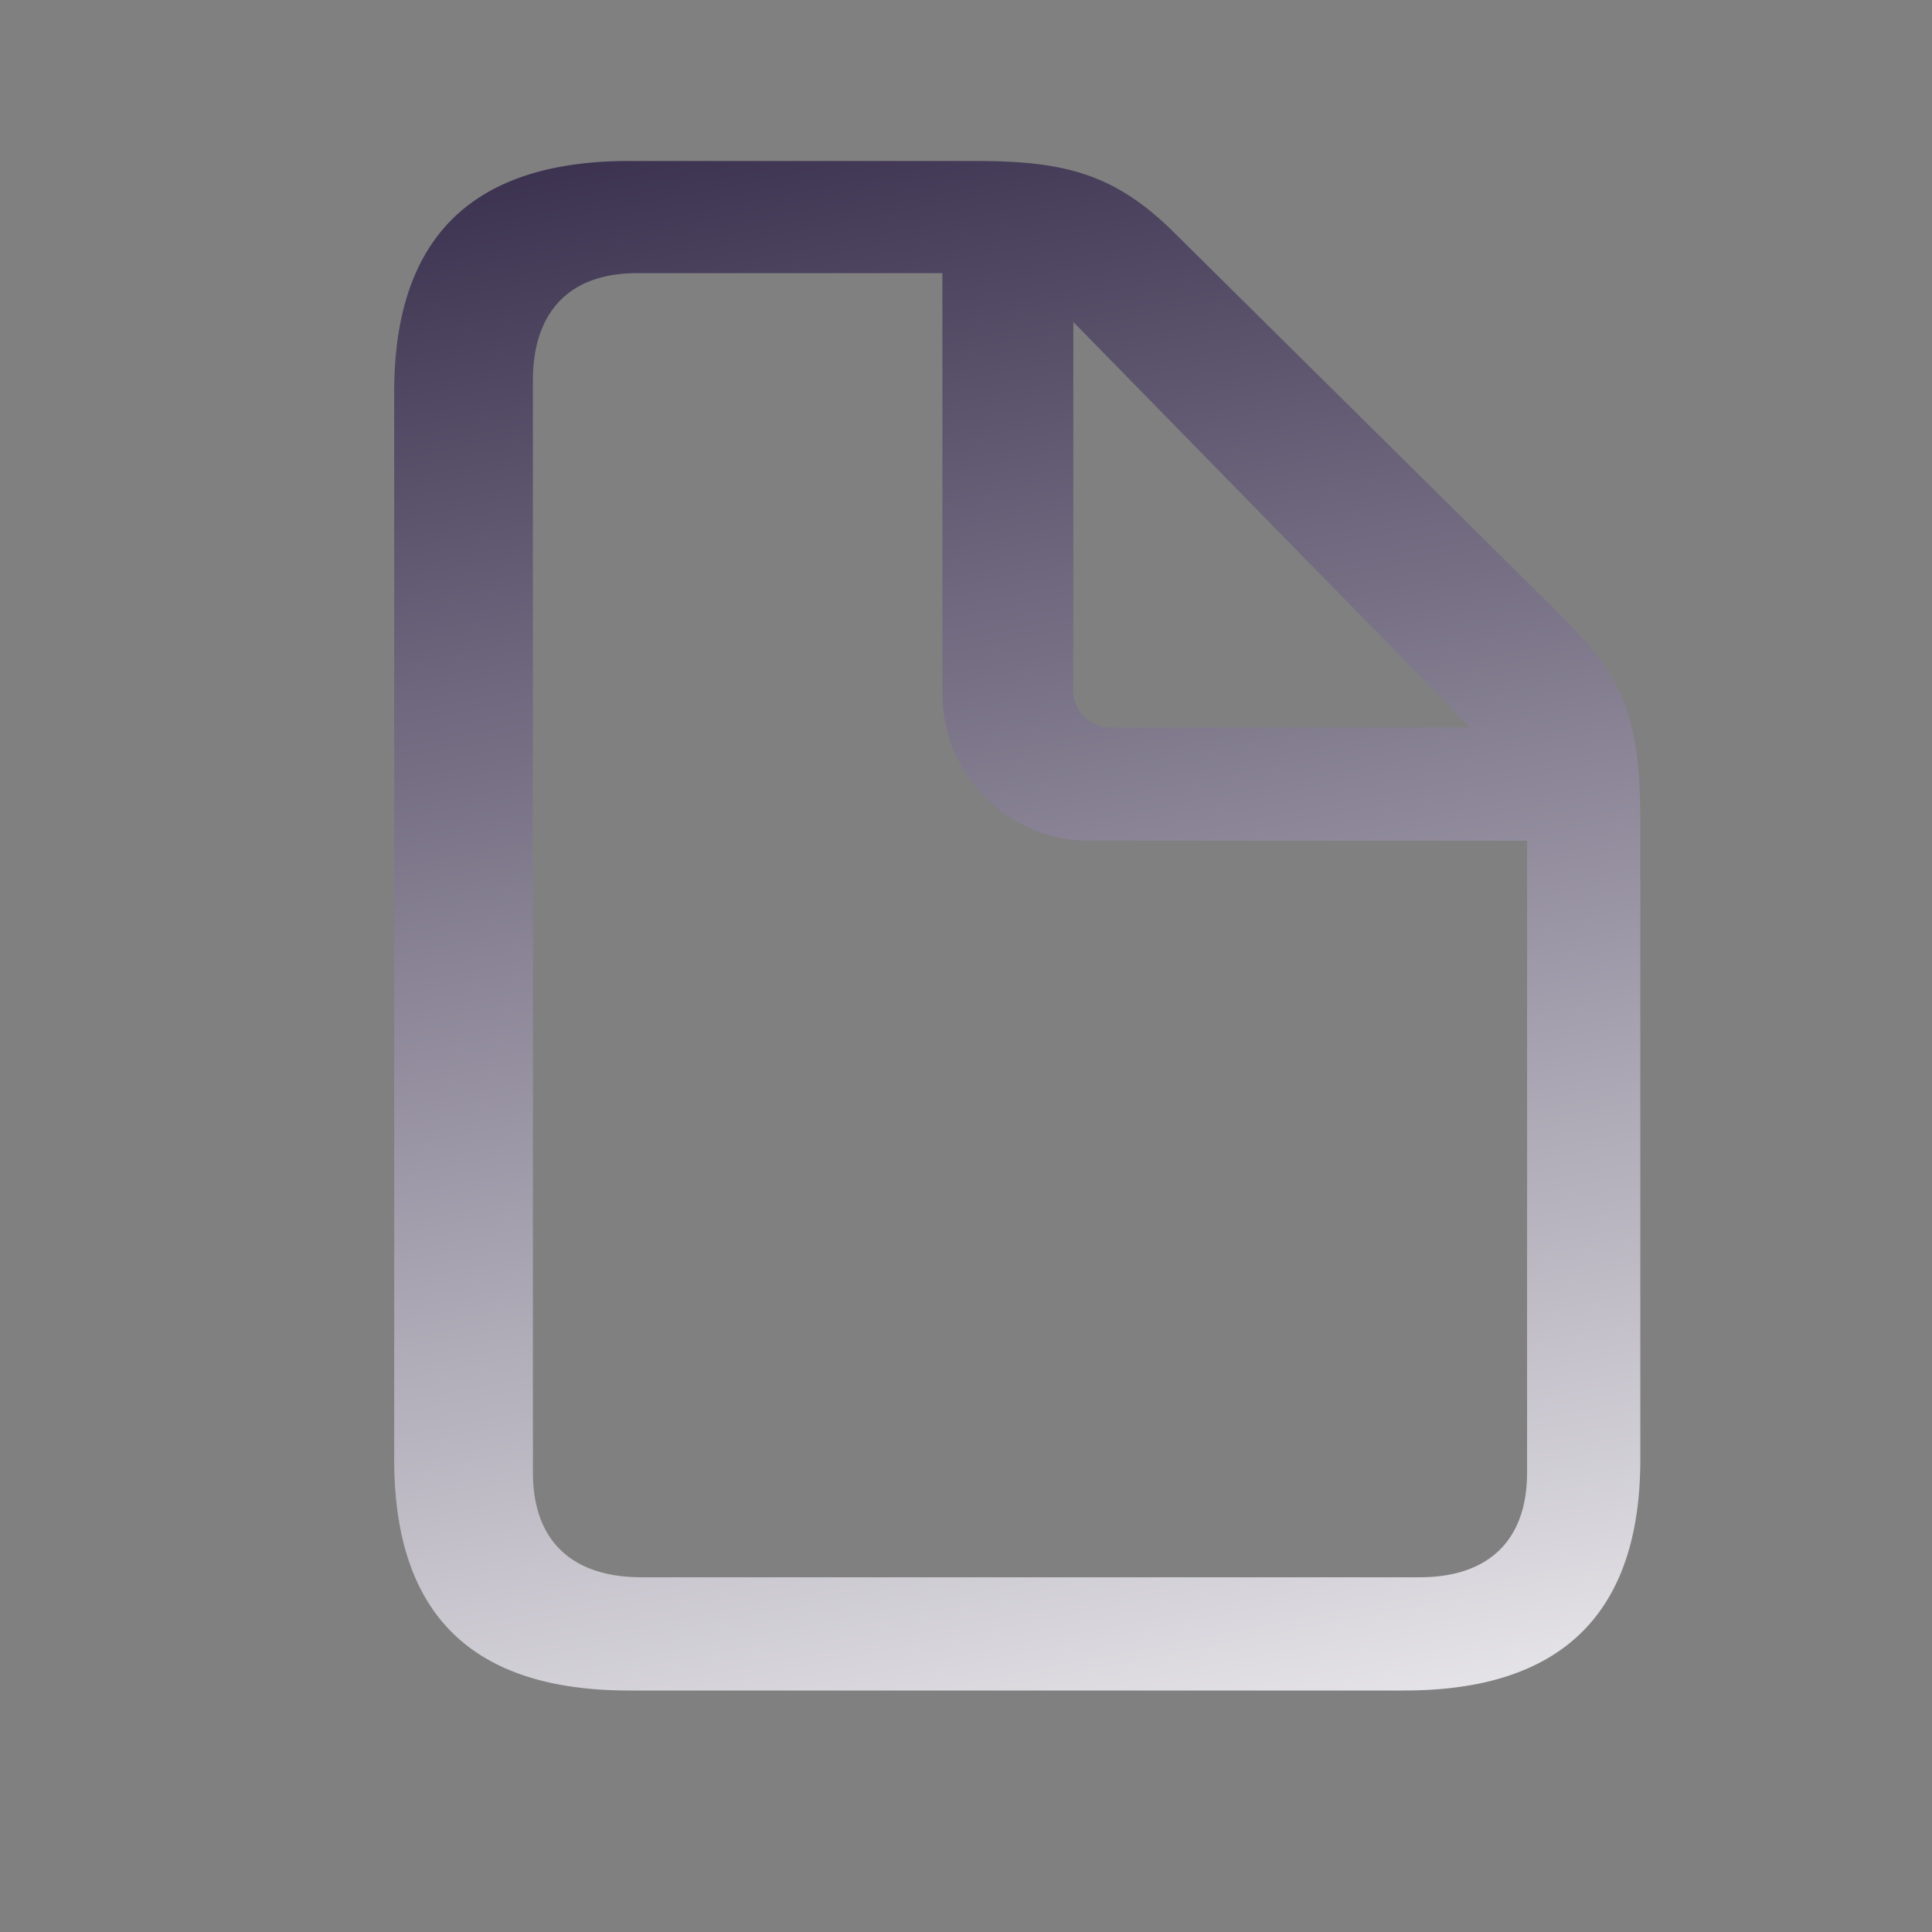 <svg id="DeniedDoc" xmlns="http://www.w3.org/2000/svg" xmlns:xlink="http://www.w3.org/1999/xlink" viewBox="0 0 72 72"><rect x="0" y="0" width="72" height="72" fill="#808080" stroke="none"/><defs><style>.cls-1{fill:url(#linear-gradient);}</style><linearGradient id="linear-gradient" x1="44.23" y1="74.98" x2="28.64" y2="-5.72" gradientUnits="userSpaceOnUse"><stop offset="0" stop-color="#fff"/><stop offset="1" stop-color="#211638"/></linearGradient></defs><title>DeniedDoc</title><path class="cls-1" d="M23.44,63h28.9q8.79,0,8.79-8.62V30.81c0-3.71-.42-5.34-2.82-7.74L43.83,8.74C41.57,6.47,39.69,6,36.34,6H23.44c-5.86,0-8.75,2.87-8.75,8.62V54.38C14.69,60.16,17.58,63,23.44,63Zm.47-4.22c-2.66,0-4.05-1.42-4.05-3.9V14.18c0-2.52,1.32-4,3.88-4H35.12V25.94a5.48,5.48,0,0,0,5.56,5.39H56.91V54.88c0,2.48-1.39,3.9-4,3.9ZM40,25.74V12L54.79,27.11H41.39A1.37,1.37,0,0,1,40,25.74Z"/></svg>